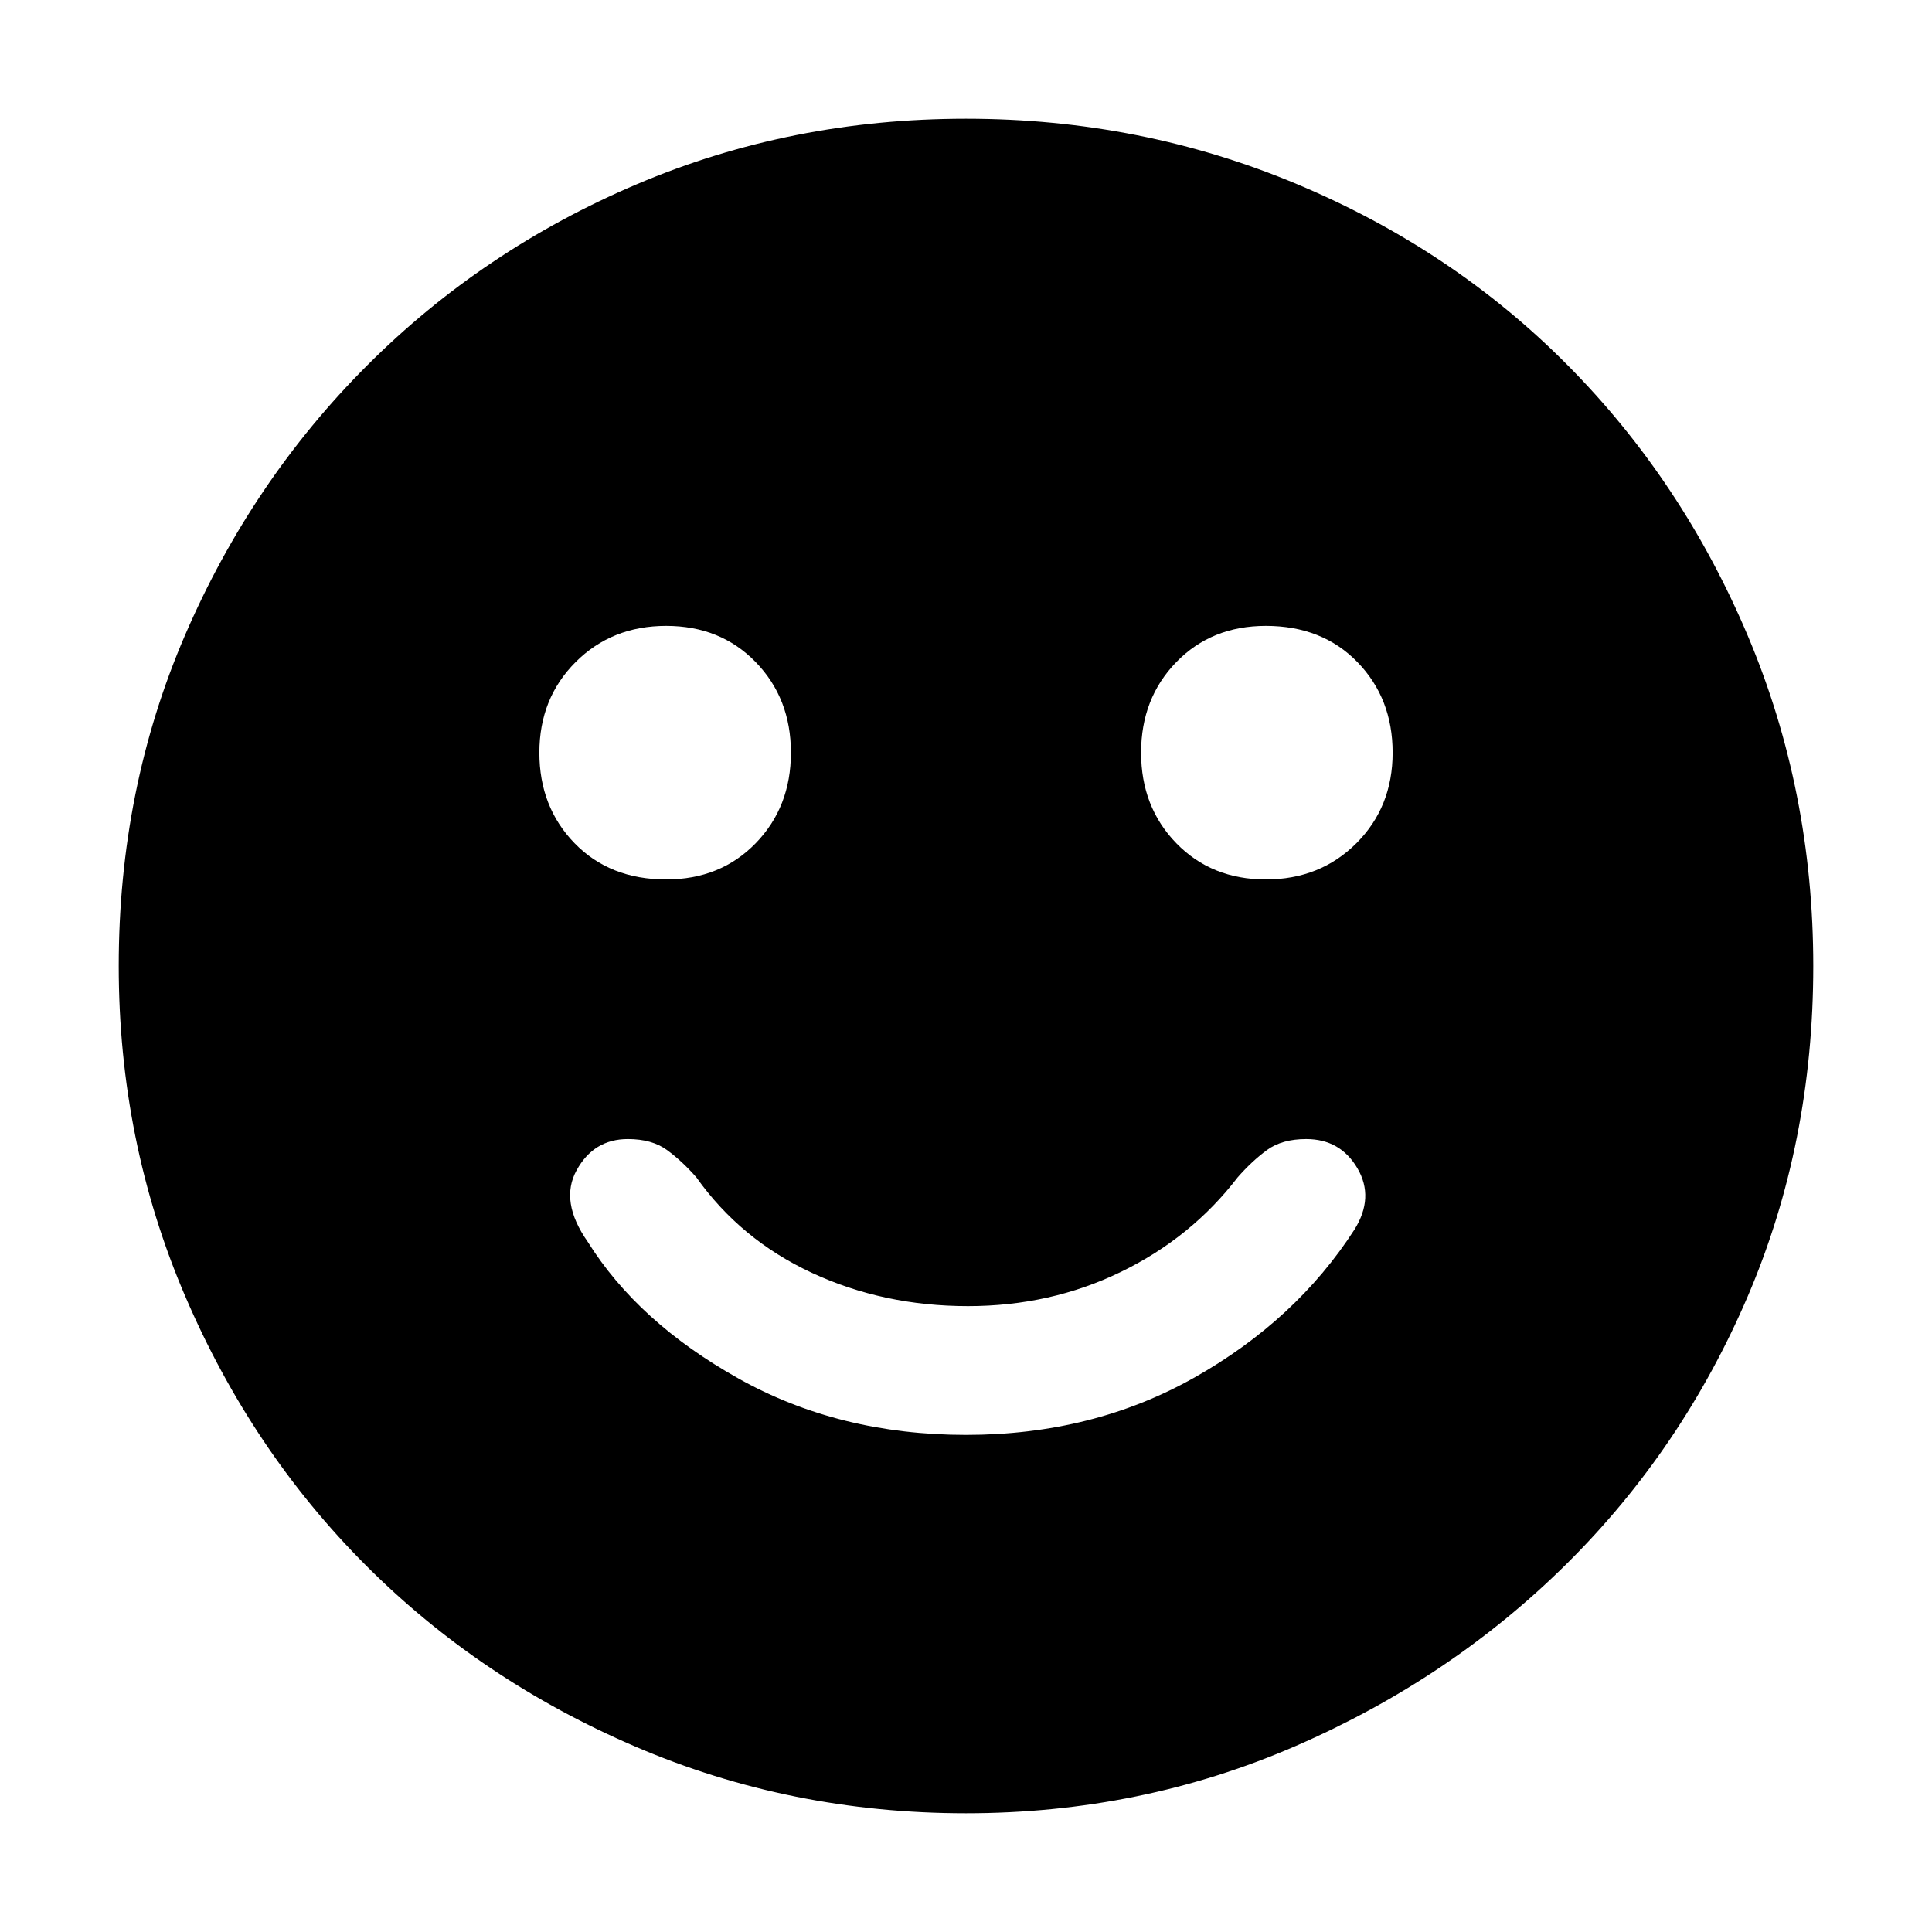 <svg xmlns="http://www.w3.org/2000/svg" height="40" width="40"><path d="M26.208 18.208Q27.333 18.208 28.083 17.458Q28.833 16.708 28.833 15.583Q28.833 14.458 28.104 13.708Q27.375 12.958 26.208 12.958Q25.083 12.958 24.354 13.708Q23.625 14.458 23.625 15.583Q23.625 16.708 24.354 17.458Q25.083 18.208 26.208 18.208ZM13.792 18.208Q14.917 18.208 15.646 17.458Q16.375 16.708 16.375 15.583Q16.375 14.458 15.646 13.708Q14.917 12.958 13.792 12.958Q12.667 12.958 11.917 13.708Q11.167 14.458 11.167 15.583Q11.167 16.708 11.896 17.458Q12.625 18.208 13.792 18.208ZM20 29.708Q22.625 29.708 24.729 28.521Q26.833 27.333 28.042 25.458Q28.458 24.792 28.104 24.188Q27.75 23.583 27.042 23.583Q26.542 23.583 26.229 23.812Q25.917 24.042 25.625 24.375Q24.667 25.625 23.208 26.333Q21.75 27.042 20.042 27.042Q18.292 27.042 16.812 26.354Q15.333 25.667 14.417 24.375Q14.125 24.042 13.812 23.812Q13.5 23.583 13 23.583Q12.292 23.583 11.938 24.229Q11.583 24.875 12.167 25.708Q13.208 27.375 15.292 28.542Q17.375 29.708 20 29.708ZM20 37.542Q16.375 37.542 13.167 36.167Q9.958 34.792 7.583 32.417Q5.208 30.042 3.833 26.833Q2.458 23.625 2.458 20Q2.458 16.333 3.833 13.146Q5.208 9.958 7.604 7.563Q10 5.167 13.188 3.813Q16.375 2.458 20 2.458Q23.625 2.458 26.854 3.813Q30.083 5.167 32.458 7.563Q34.833 9.958 36.188 13.167Q37.542 16.375 37.542 20Q37.542 23.667 36.188 26.833Q34.833 30 32.438 32.375Q30.042 34.75 26.833 36.146Q23.625 37.542 20 37.542Z"/></svg>